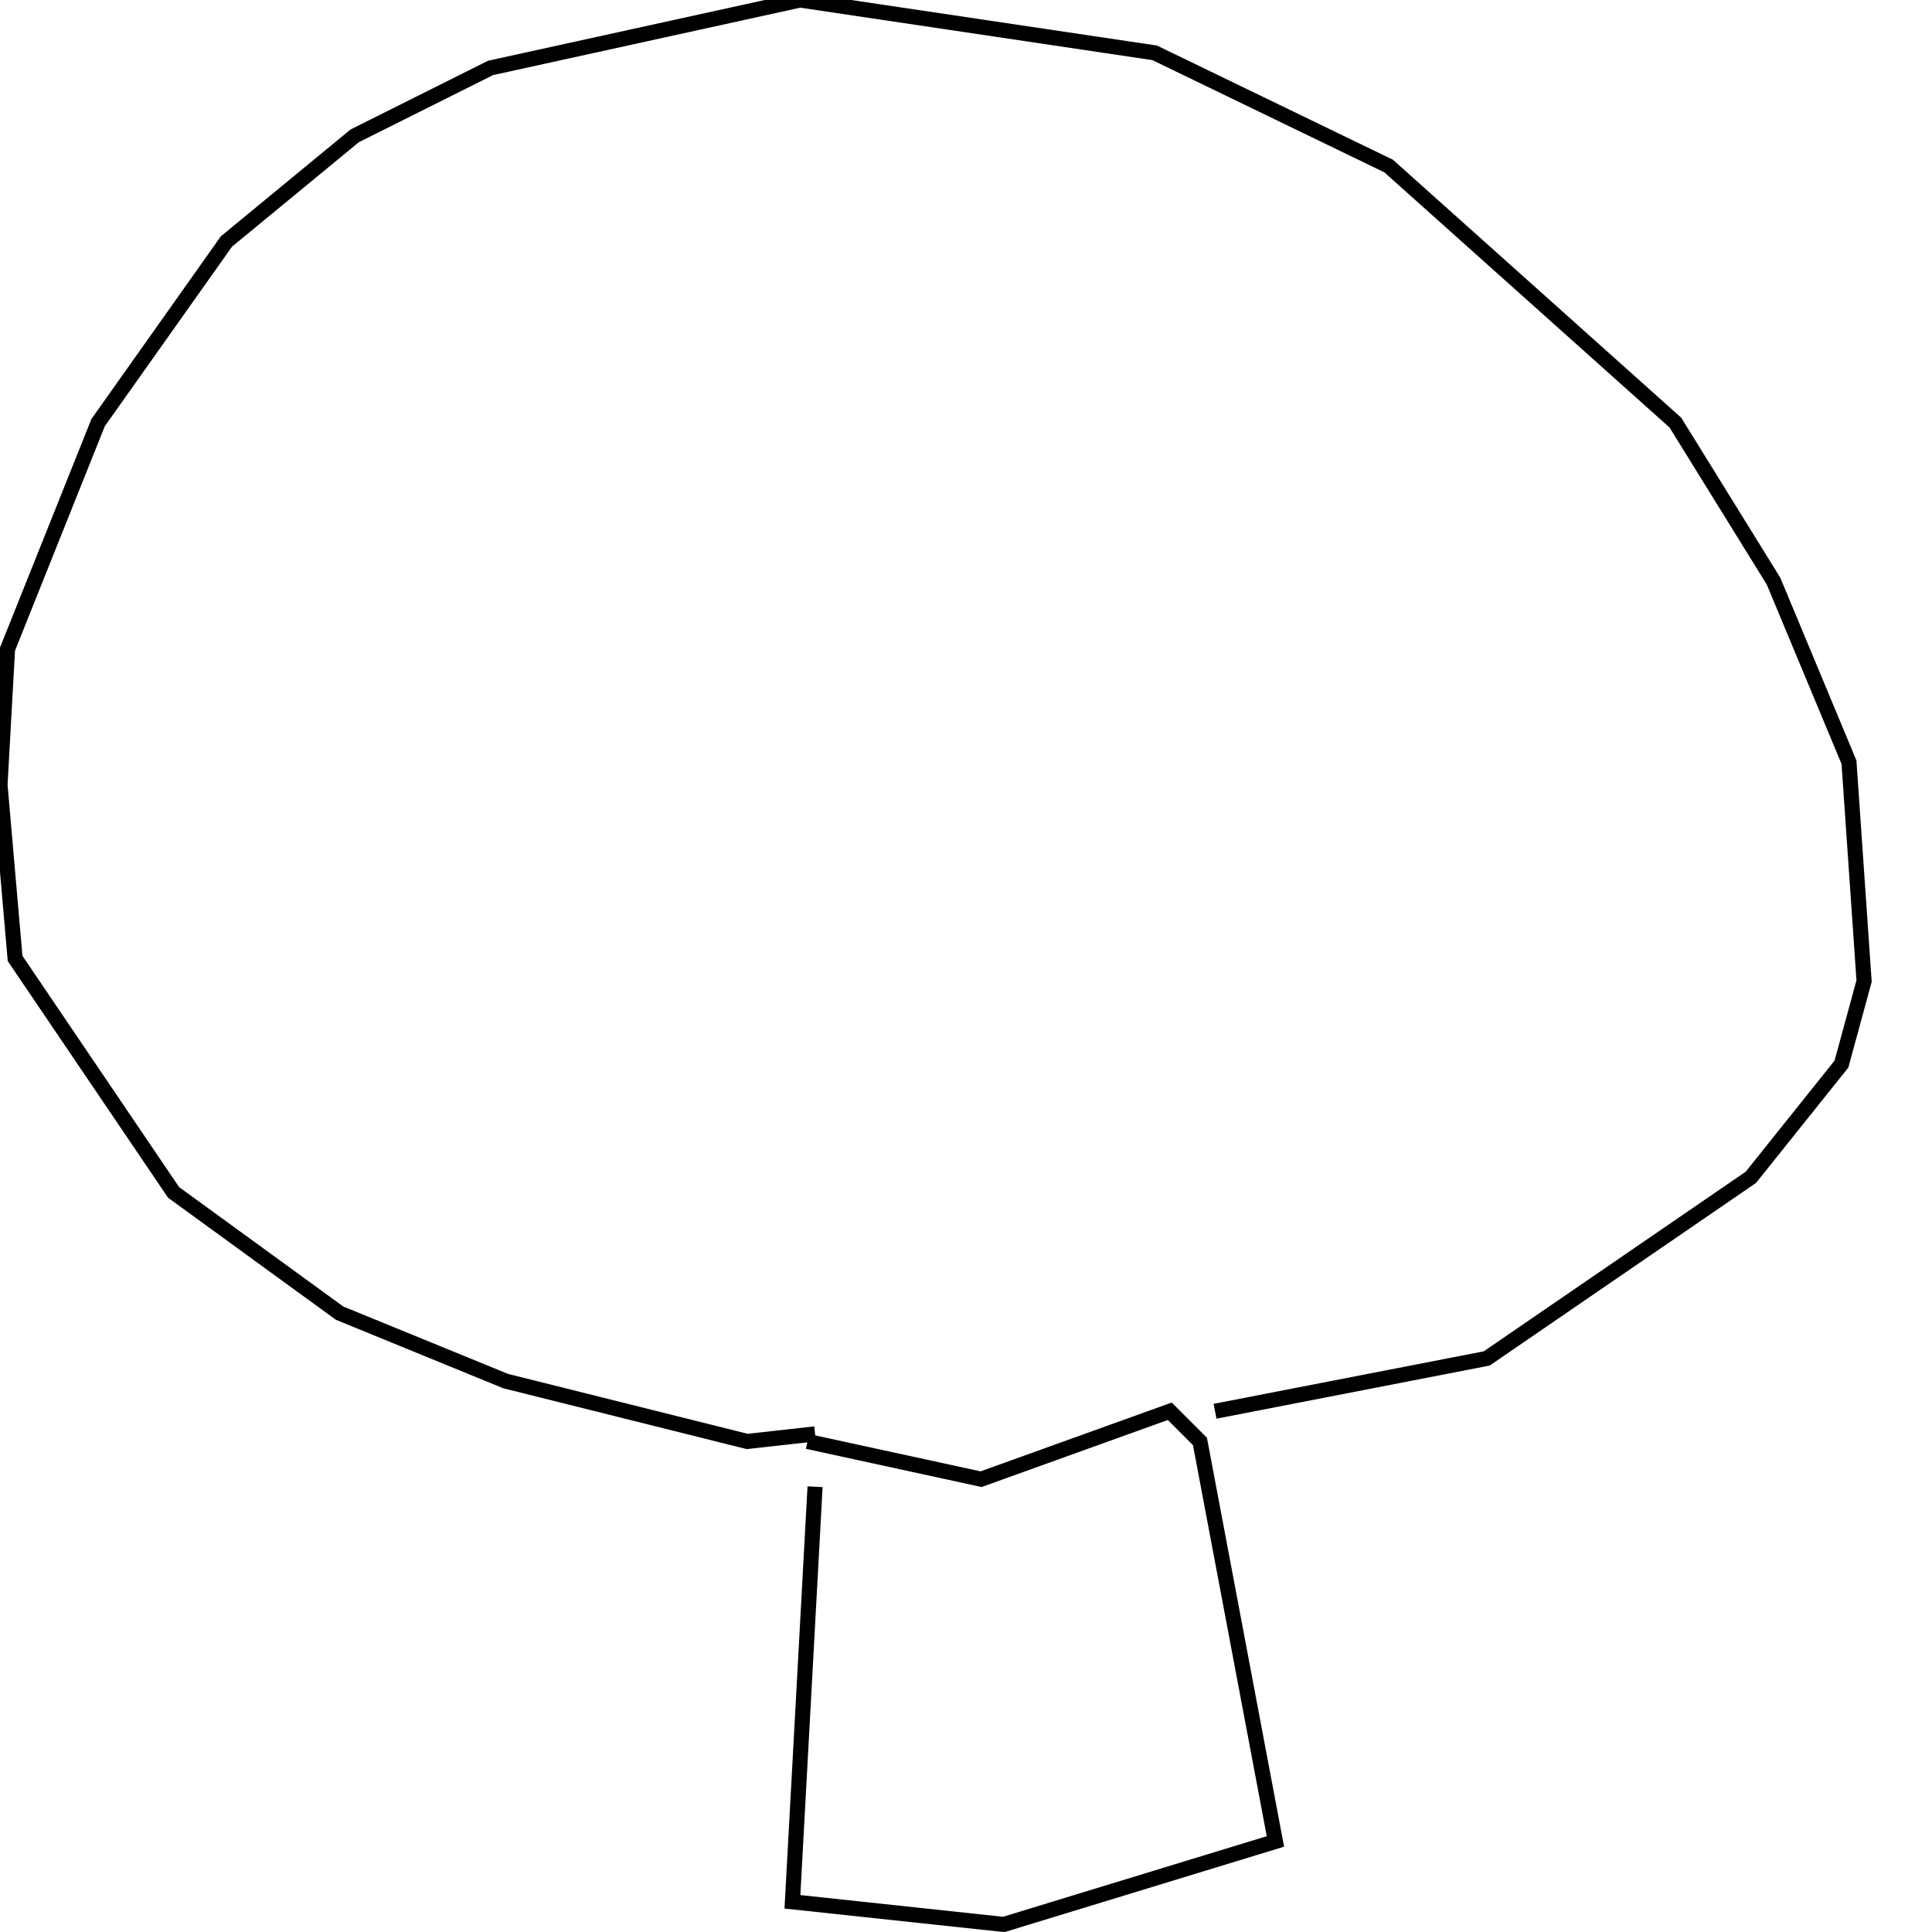 <?xml version="1.0" encoding="utf-8" ?>
<svg baseProfile="full" height="256" version="1.1" width="256" xmlns="http://www.w3.org/2000/svg" xmlns:ev="http://www.w3.org/2001/xml-events" xmlns:xlink="http://www.w3.org/1999/xlink"><defs /><polyline fill="none" points="108,197 105,252 133,255 169,244 159,191 155,187 130,196 107,191" stroke="rgb(0%,0%,0%)" stroke-width="2" /><polyline fill="none" points="108,190 99,191 67,183 45,174 23,158 2,127 0,104 1,86 13,56 30,32 47,18 65,9 106,0 153,7 184,22 222,56 235,77 245,101 247,130 244,141 232,156 197,180 161,187" stroke="rgb(0%,0%,0%)" stroke-width="2" /></svg>